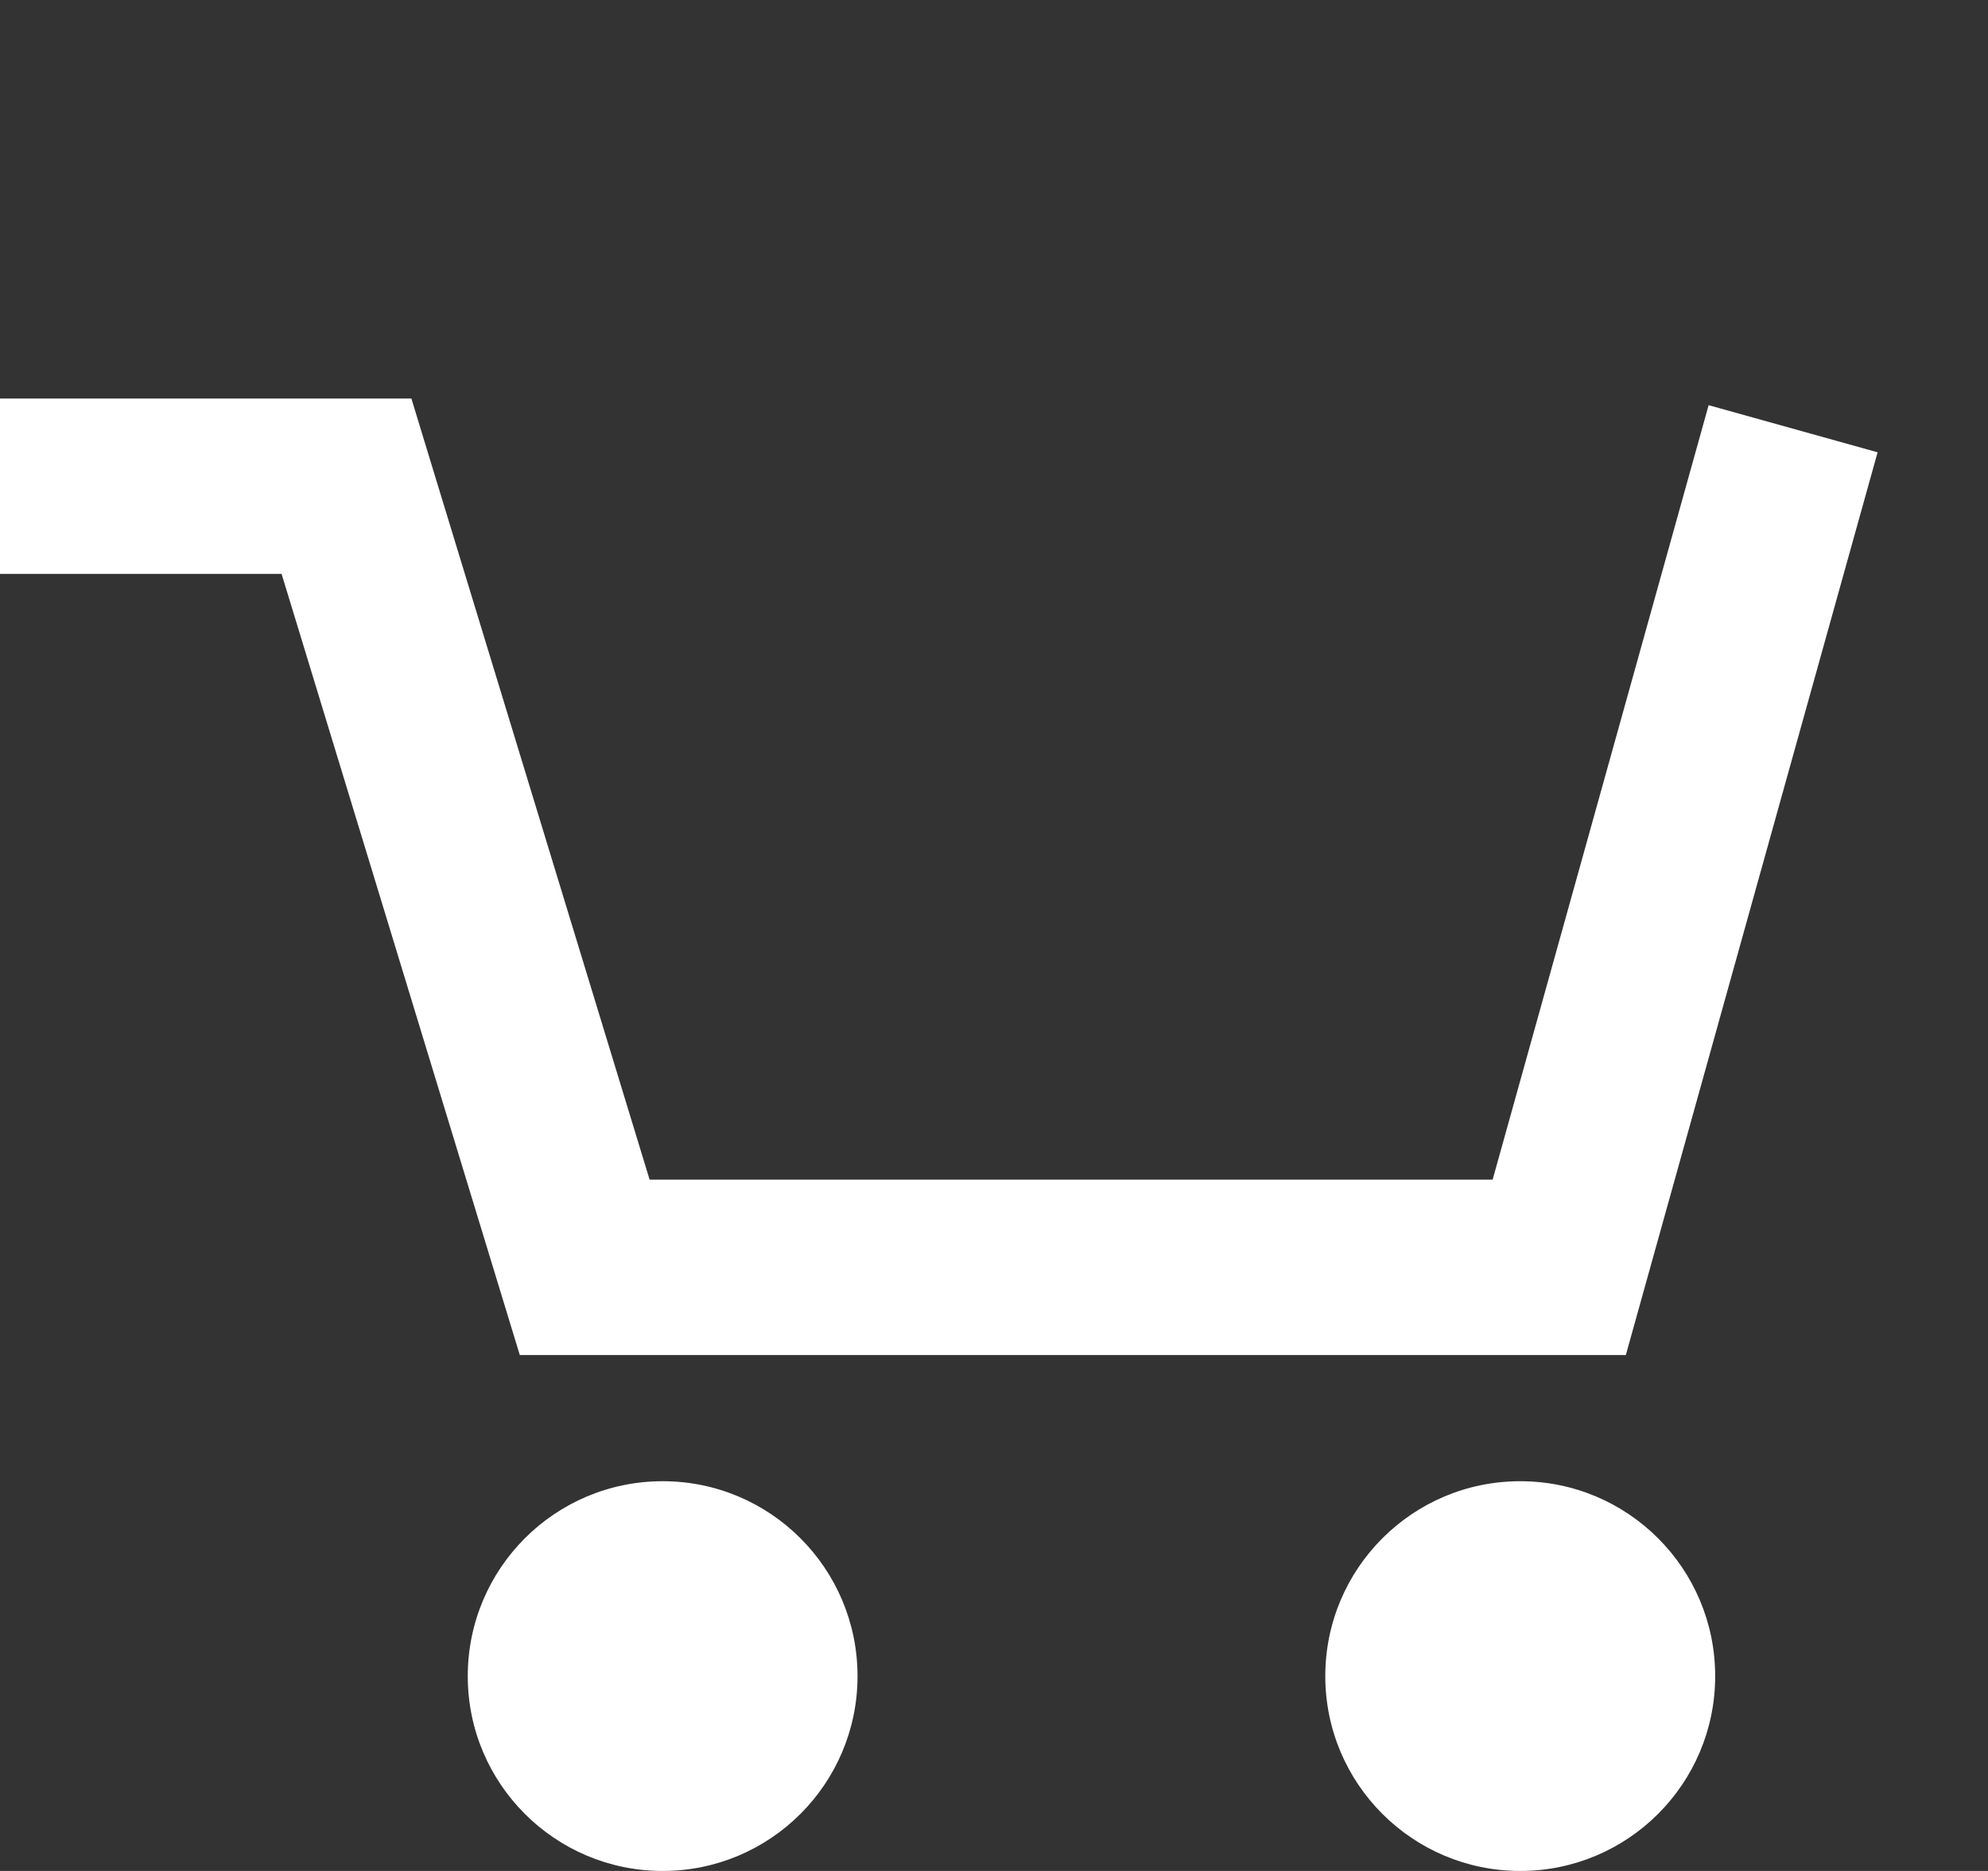  <svg xmlns="http://www.w3.org/2000/svg"
    class="icon icon-cart"
    width="17"
    height="16"
    viewBox="0 0 17 16"
    fill="none"
>
    <rect x="0" y="0" width="17" height="16" fill="#333333" stroke="none"/>
    <path fill-rule="evenodd" clip-rule="evenodd" d="M2.408 4.908L2.62268e-07 4.908L0 3.408L2.963 3.408L3.518 3.408L3.68 3.94L5.555 10.088L12.764 10.088L14.611 3.465L16.056 3.868L14.056 11.039L13.903 11.588L13.333 11.588L5 11.588L4.445 11.588L4.283 11.057L2.408 4.908ZM14.667 14.334C14.667 15.254 13.921 16 13 16C12.079 16 11.333 15.254 11.333 14.334C11.333 13.413 12.079 12.667 13 12.667C13.921 12.667 14.667 13.413 14.667 14.334ZM5.667 16C6.587 16 7.333 15.254 7.333 14.334C7.333 13.413 6.587 12.667 5.667 12.667C4.746 12.667 4 13.413 4 14.334C4 15.254 4.746 16 5.667 16Z" fill="white"/>
</svg>